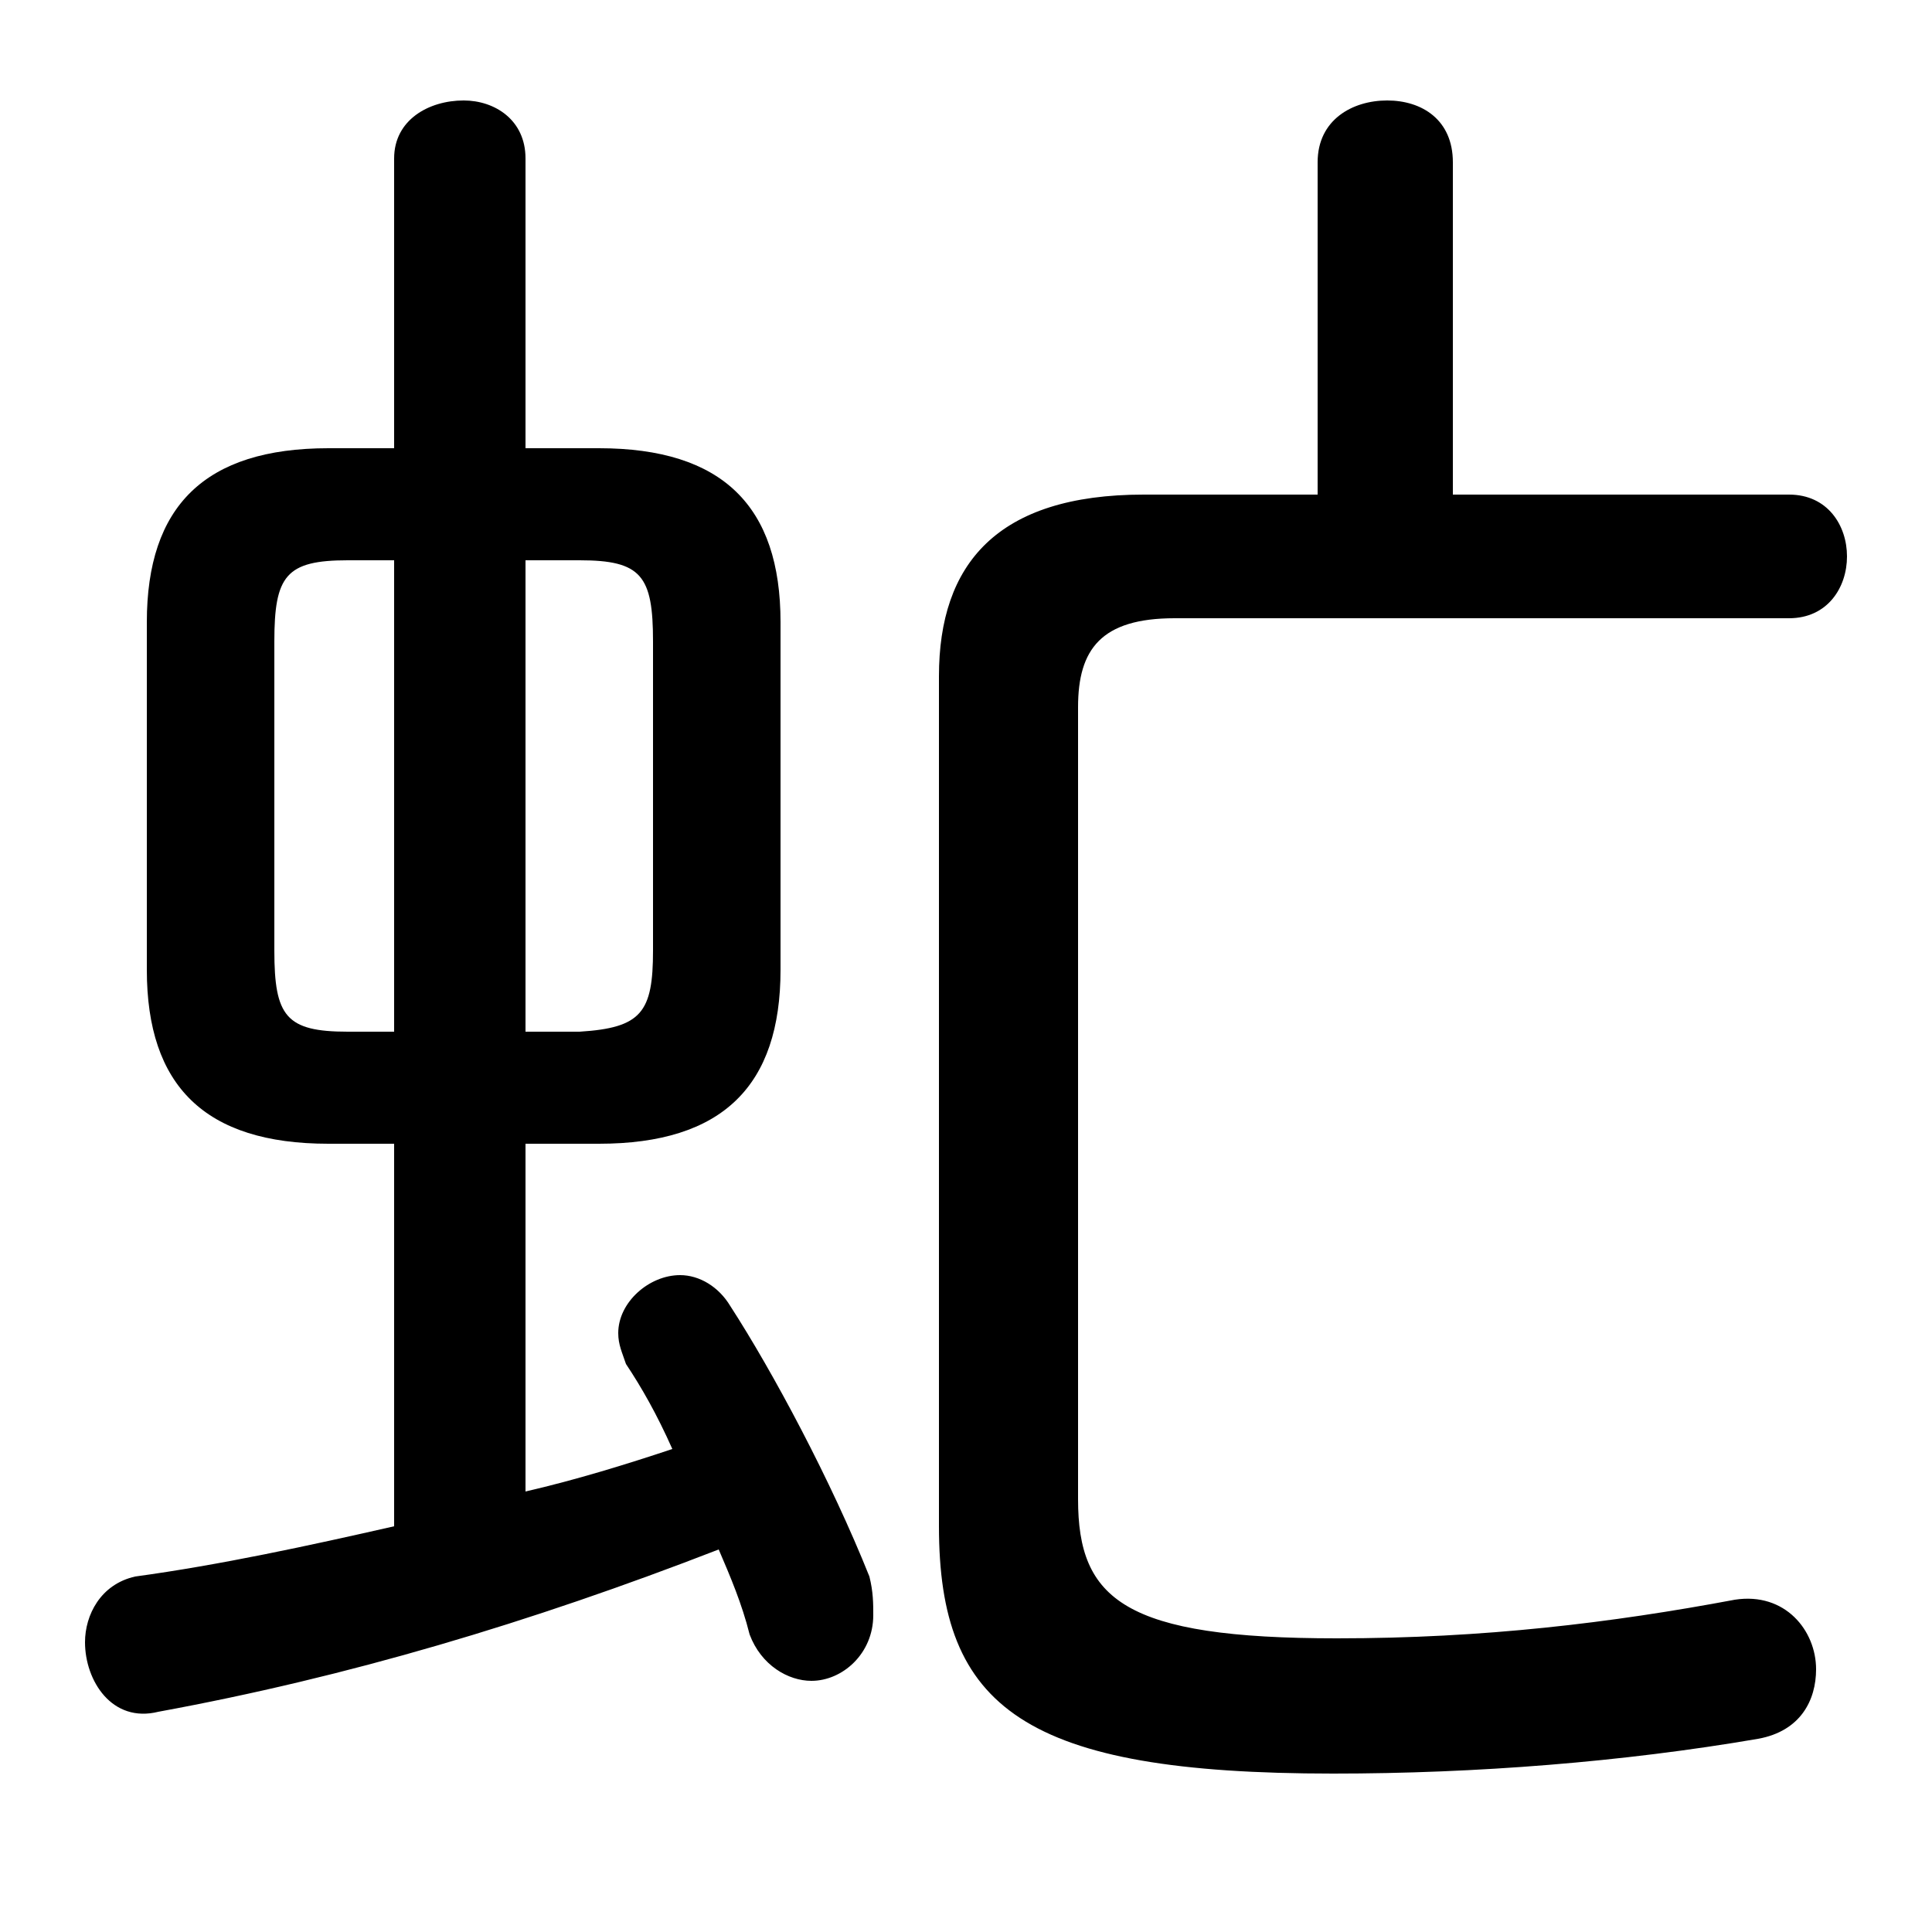 <svg xmlns="http://www.w3.org/2000/svg" viewBox="0 -44.0 50.0 50.0">
    <rect x="0" y="-44.0" width="50.0" height="50.0" fill="#808080" stroke="none"/>
    <g transform="scale(1, -1)">
        <!-- ボディの枠 -->
        <rect x="0" y="-6.0" width="50.0" height="50.0"
            stroke="white" fill="white"/>
        <!-- グリフ座標系の原点 -->
        <circle cx="0" cy="0" r="5" fill="white"/>
        <!-- グリフのアウトライン -->
        <g style="fill:black;stroke:#000000;stroke-width:0;stroke-linecap:round;stroke-linejoin:round;">
        <path d="M 15.5 14.4 C 18.7 14.4 20.2 15.9 20.2 18.9 L 20.2 27.9 C 20.2 30.9 18.7 32.4 15.5 32.4 L 13.6 32.4 L 13.6 39.9 C 13.6 40.9 12.8 41.4 12.0 41.4 C 11.1 41.4 10.2 40.9 10.2 39.9 L 10.2 32.4 L 8.5 32.4 C 5.3 32.4 3.8 30.9 3.8 27.9 L 3.8 18.9 C 3.8 15.9 5.3 14.4 8.5 14.4 L 10.2 14.4 L 10.2 4.5 C 8.0 4.0 5.7 3.5 3.5 3.2 C 2.6 3.0 2.2 2.2 2.2 1.5 C 2.2 0.5 2.9 -0.6 4.1 -0.3 C 9.0 0.6 13.7 2.0 18.6 3.9 C 18.9 3.2 19.2 2.5 19.4 1.7 C 19.7 0.9 20.4 0.5 21.0 0.5 C 21.8 0.5 22.6 1.2 22.6 2.2 C 22.6 2.5 22.6 2.8 22.5 3.2 C 21.5 5.7 20.0 8.5 18.9 10.2 C 18.6 10.7 18.1 11.0 17.6 11.0 C 16.8 11.0 16.0 10.3 16.0 9.5 C 16.0 9.2 16.1 9.0 16.2 8.7 C 16.6 8.1 17.0 7.4 17.4 6.5 C 16.2 6.1 14.9 5.7 13.6 5.4 L 13.6 14.4 Z M 13.6 17.3 L 13.6 29.5 L 15.0 29.5 C 16.6 29.5 16.9 29.1 16.9 27.4 L 16.9 19.4 C 16.9 17.8 16.6 17.4 15.0 17.3 Z M 9.0 17.3 C 7.4 17.3 7.1 17.7 7.1 19.4 L 7.1 27.4 C 7.1 29.1 7.4 29.5 9.0 29.5 L 10.2 29.5 L 10.2 17.3 Z M 37.6 31.2 L 37.6 39.8 C 37.6 40.9 36.8 41.4 35.9 41.4 C 35.0 41.4 34.1 40.9 34.1 39.8 L 34.1 31.2 L 29.6 31.2 C 25.8 31.2 24.3 29.4 24.3 26.5 L 24.3 4.5 C 24.3 -0.2 26.5 -1.9 34.5 -1.9 C 38.2 -1.9 42.0 -1.6 45.5 -1.0 C 46.6 -0.8 47.0 0.0 47.0 0.8 C 47.0 1.8 46.2 2.8 44.9 2.6 C 41.7 2.0 38.4 1.6 34.6 1.6 C 29.1 1.6 27.9 2.6 27.9 5.2 L 27.9 25.7 C 27.9 27.2 28.5 28.0 30.4 28.0 L 46.3 28.0 C 47.3 28.0 47.8 28.8 47.8 29.6 C 47.8 30.4 47.3 31.2 46.3 31.2 Z"/>
    </g>
    </g>
</svg>
